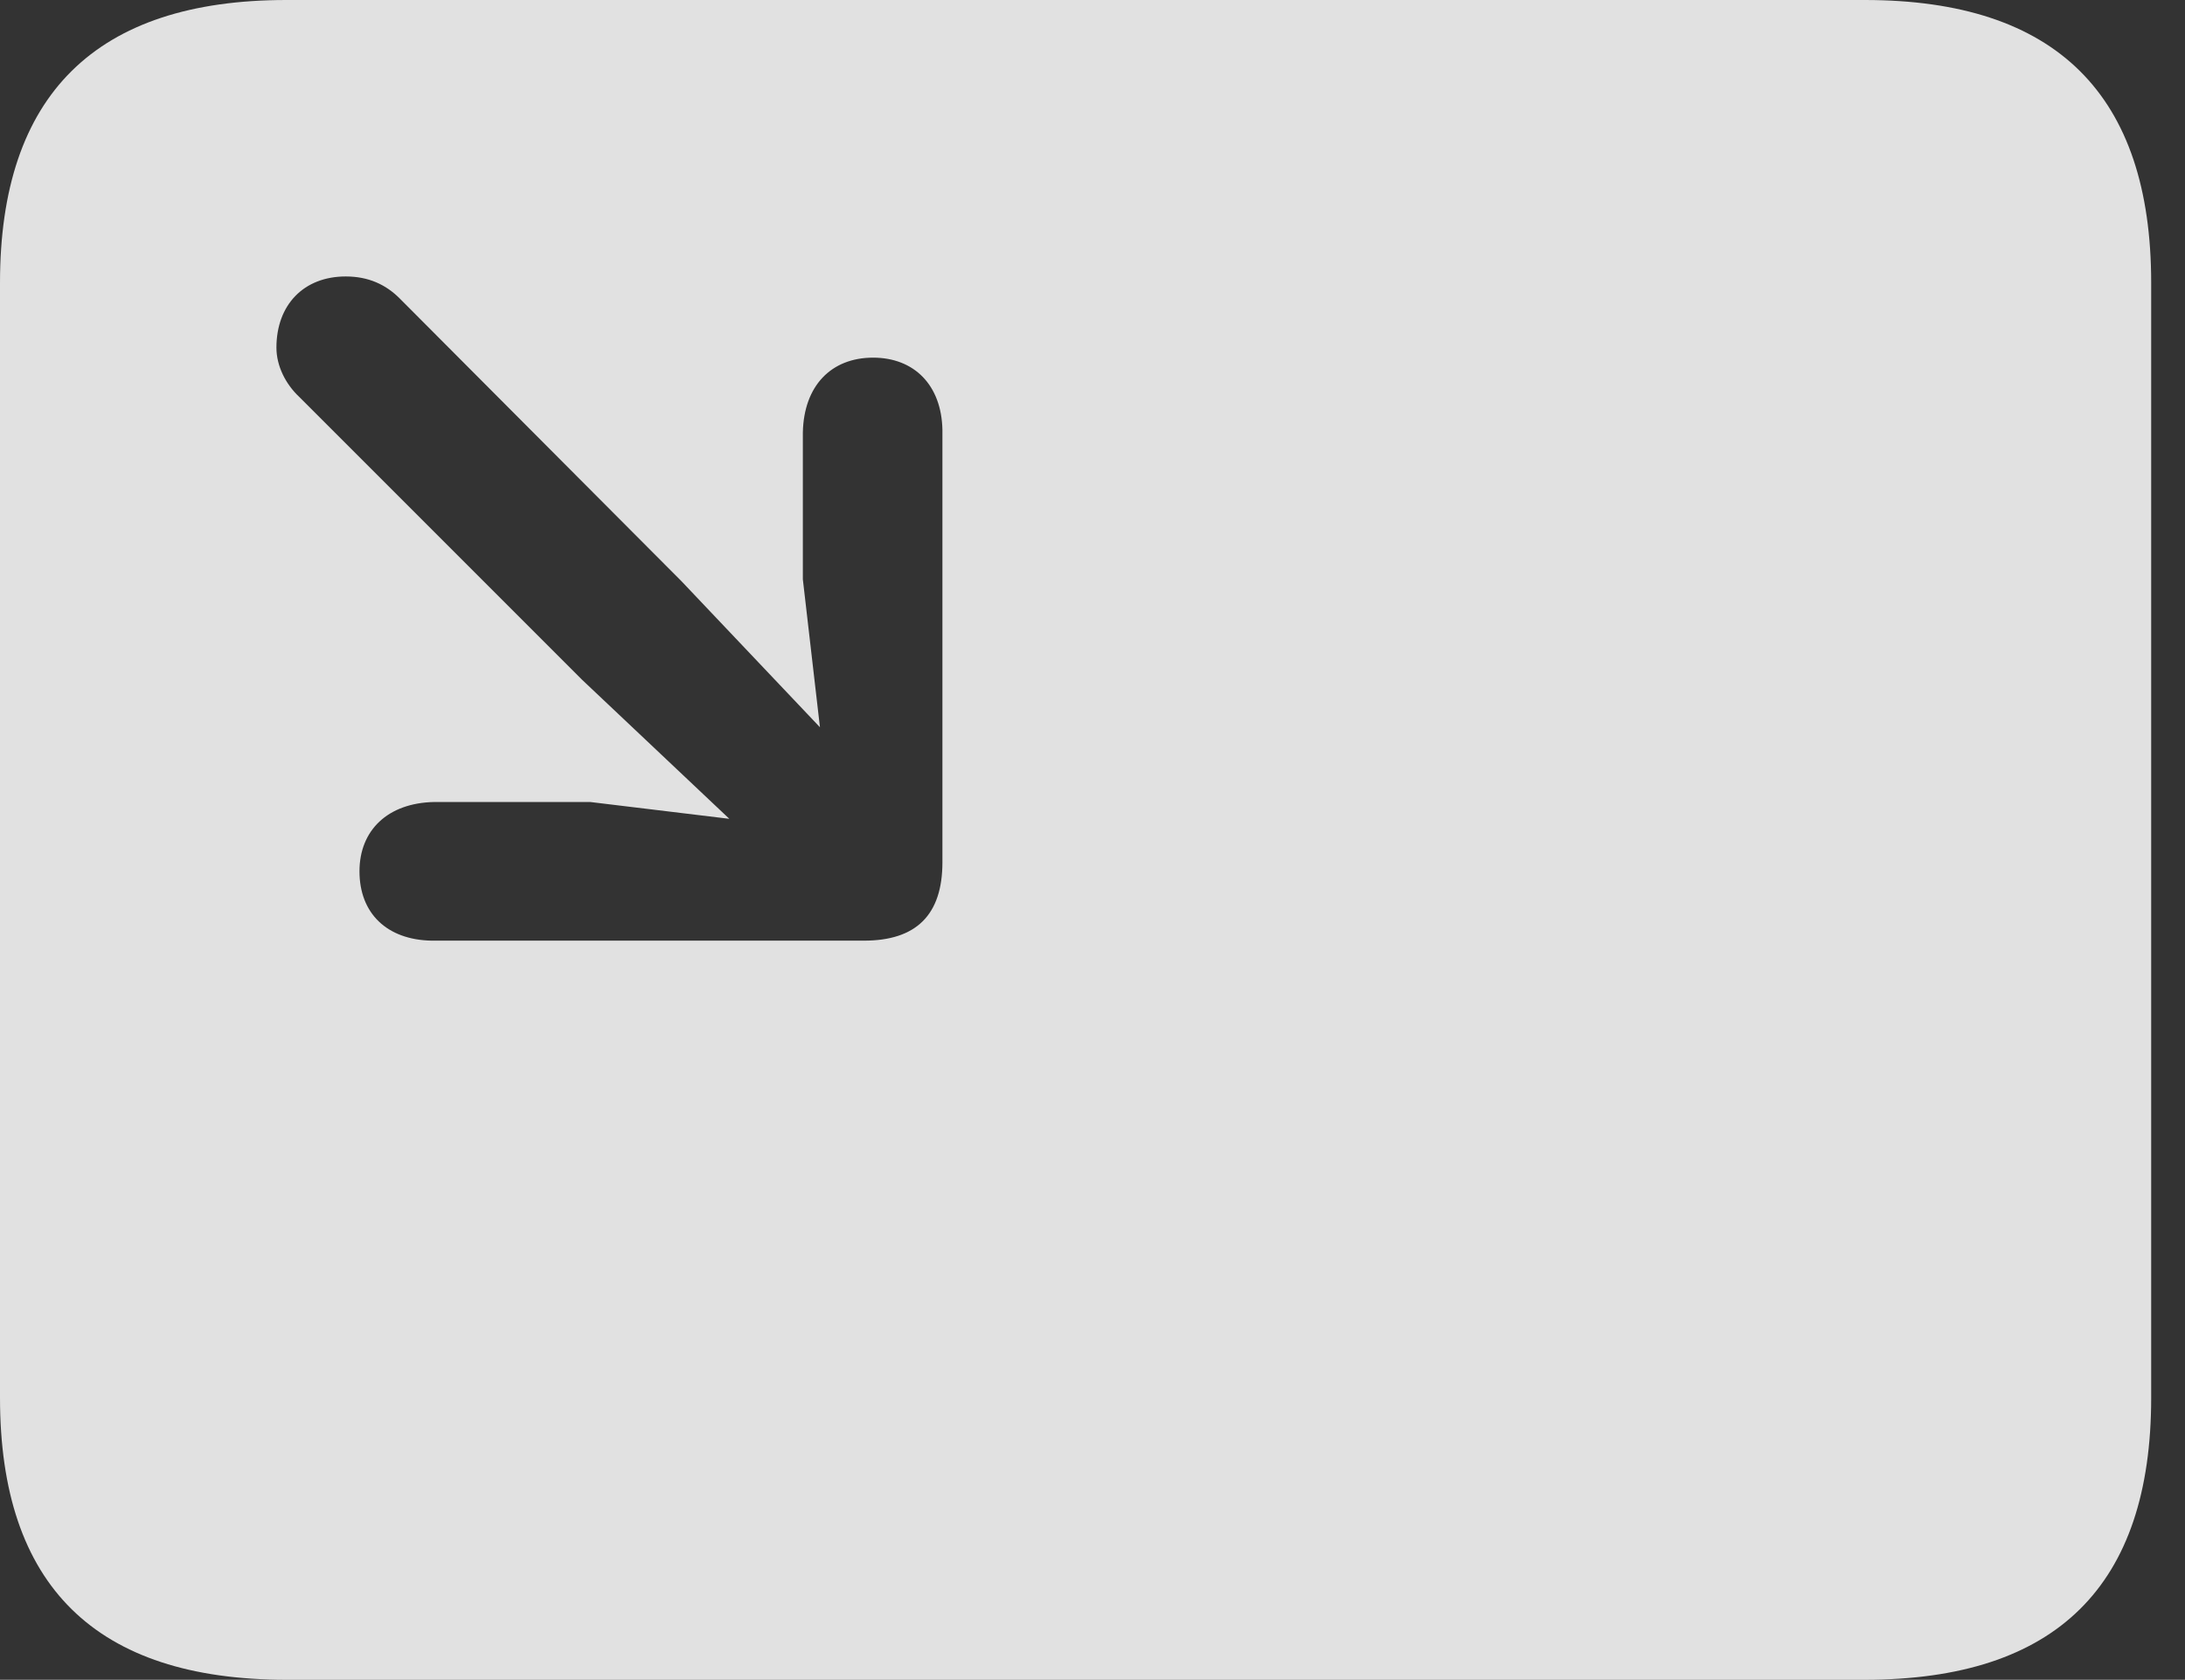 <?xml version="1.0" encoding="UTF-8"?>
<!--Generator: Apple Native CoreSVG 341-->
<!DOCTYPE svg
PUBLIC "-//W3C//DTD SVG 1.1//EN"
       "http://www.w3.org/Graphics/SVG/1.1/DTD/svg11.dtd">
<svg version="1.1" xmlns="http://www.w3.org/2000/svg" xmlns:xlink="http://www.w3.org/1999/xlink" viewBox="0 0 23.389 17.979">
 <rect x="0" y="0" width="23.389" height="17.979" fill="#333333" stroke="none"/>
 <g>
  <rect height="17.979" opacity="0" width="23.389" x="0" y="0"/>
  <path d="M23.027 3.027L23.027 14.961C23.027 16.973 22.012 17.979 19.961 17.979L3.066 17.979C1.025 17.979 0 16.973 0 14.961L0 3.027C0 1.016 1.025 0 3.066 0L19.961 0C22.012 0 23.027 1.016 23.027 3.027ZM2.959 3.721C2.959 3.916 3.057 4.111 3.203 4.248L6.23 7.275L7.807 8.764L6.318 8.584L4.648 8.584C4.15 8.594 3.848 8.887 3.848 9.326C3.848 9.775 4.141 10.059 4.619 10.068L9.248 10.068C9.805 10.068 10.088 9.795 10.088 9.229L10.088 4.6C10.078 4.121 9.785 3.828 9.346 3.828C8.896 3.828 8.604 4.131 8.594 4.629L8.594 6.201L8.777 7.784L7.295 6.221L4.277 3.193C4.131 3.047 3.945 2.959 3.701 2.959C3.252 2.959 2.959 3.262 2.959 3.721Z" fill="white" fill-opacity="0.85"/>
 </g>
</svg>
